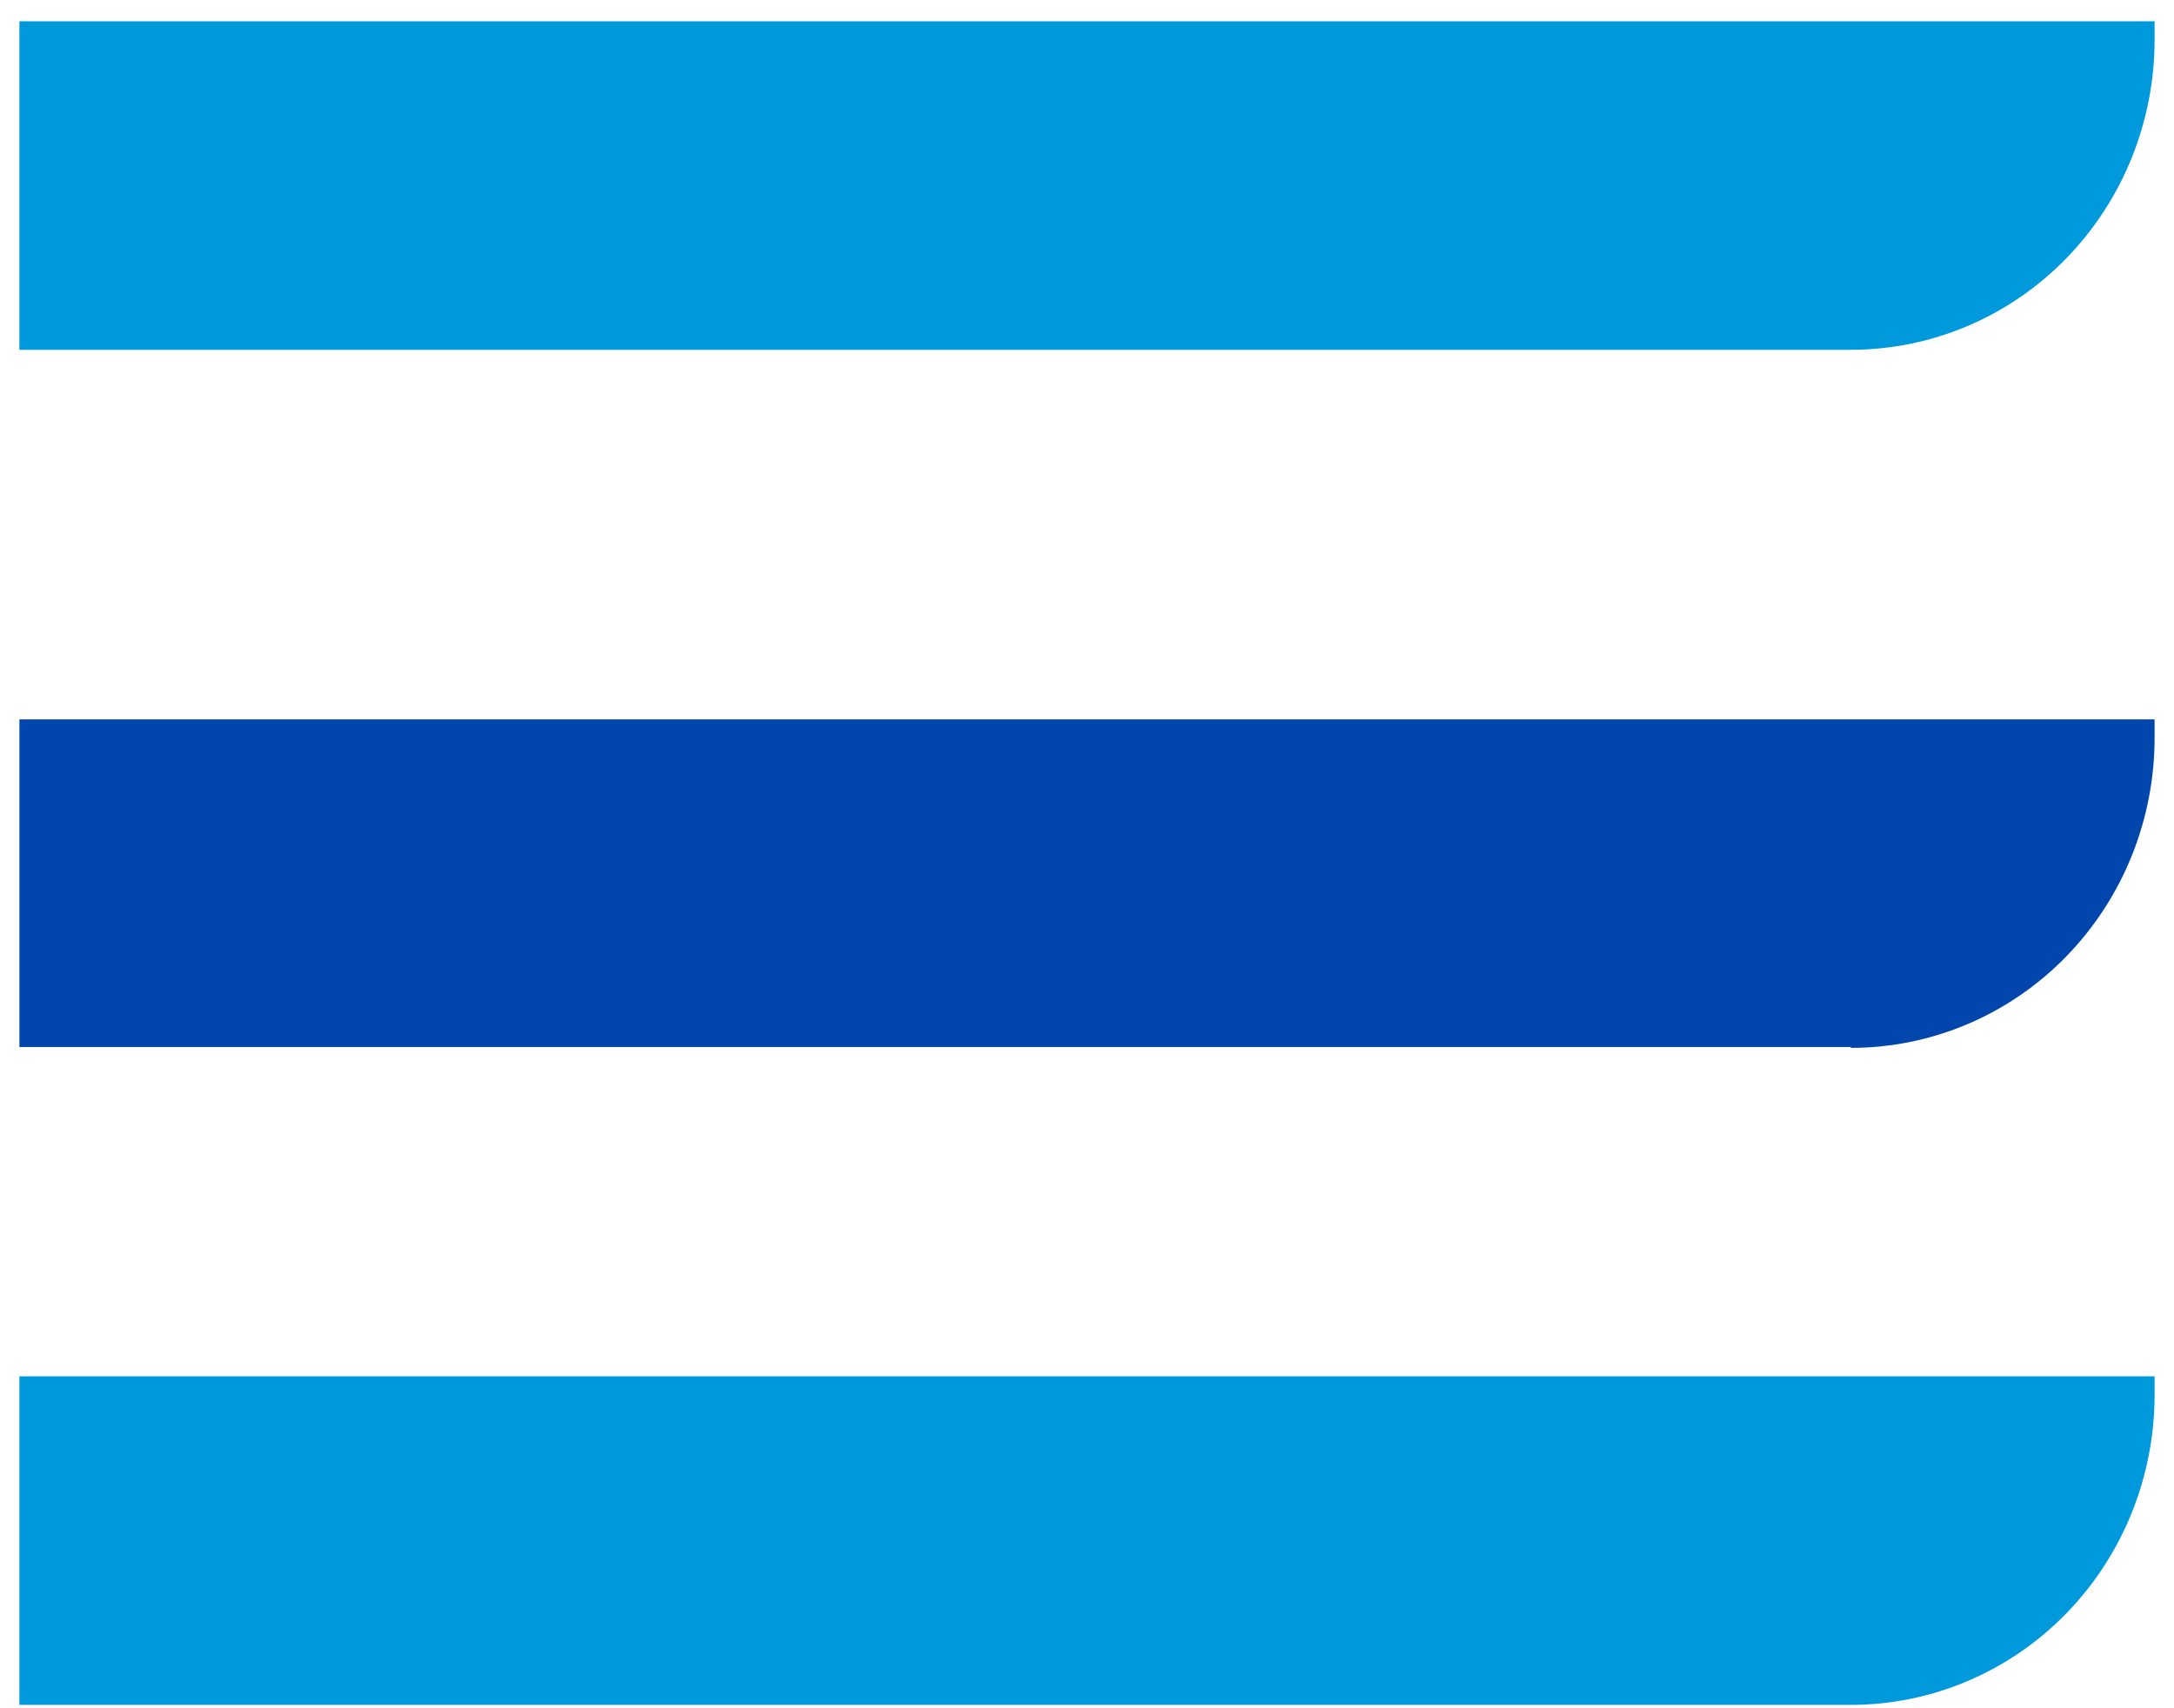 <svg height="44" viewBox="0 0 56 44" width="56" xmlns="http://www.w3.org/2000/svg"><g fill="none" transform="translate(.5 .548)"><path d="m47.177 43.365h-47.177v-8.462h55l-0.0.465c.003 2.12-.82 4.154-2.287 5.654s-3.459 2.343-5.536 2.343" fill="#009adc"/><path d="m47.177 26.42h-47.177v-8.439h55l-0.0.465c.003 2.12-.82 4.154-2.287 5.654s-3.459 2.343-5.536 2.343" fill="#0046ad"/><path d="m47.177 8.462h-47.177v-8.462h55l-0.0.465c.003 2.12-.82 4.154-2.287 5.654-1.467 1.5-3.459 2.343-5.536 2.343" fill="#009adc"/></g></svg>